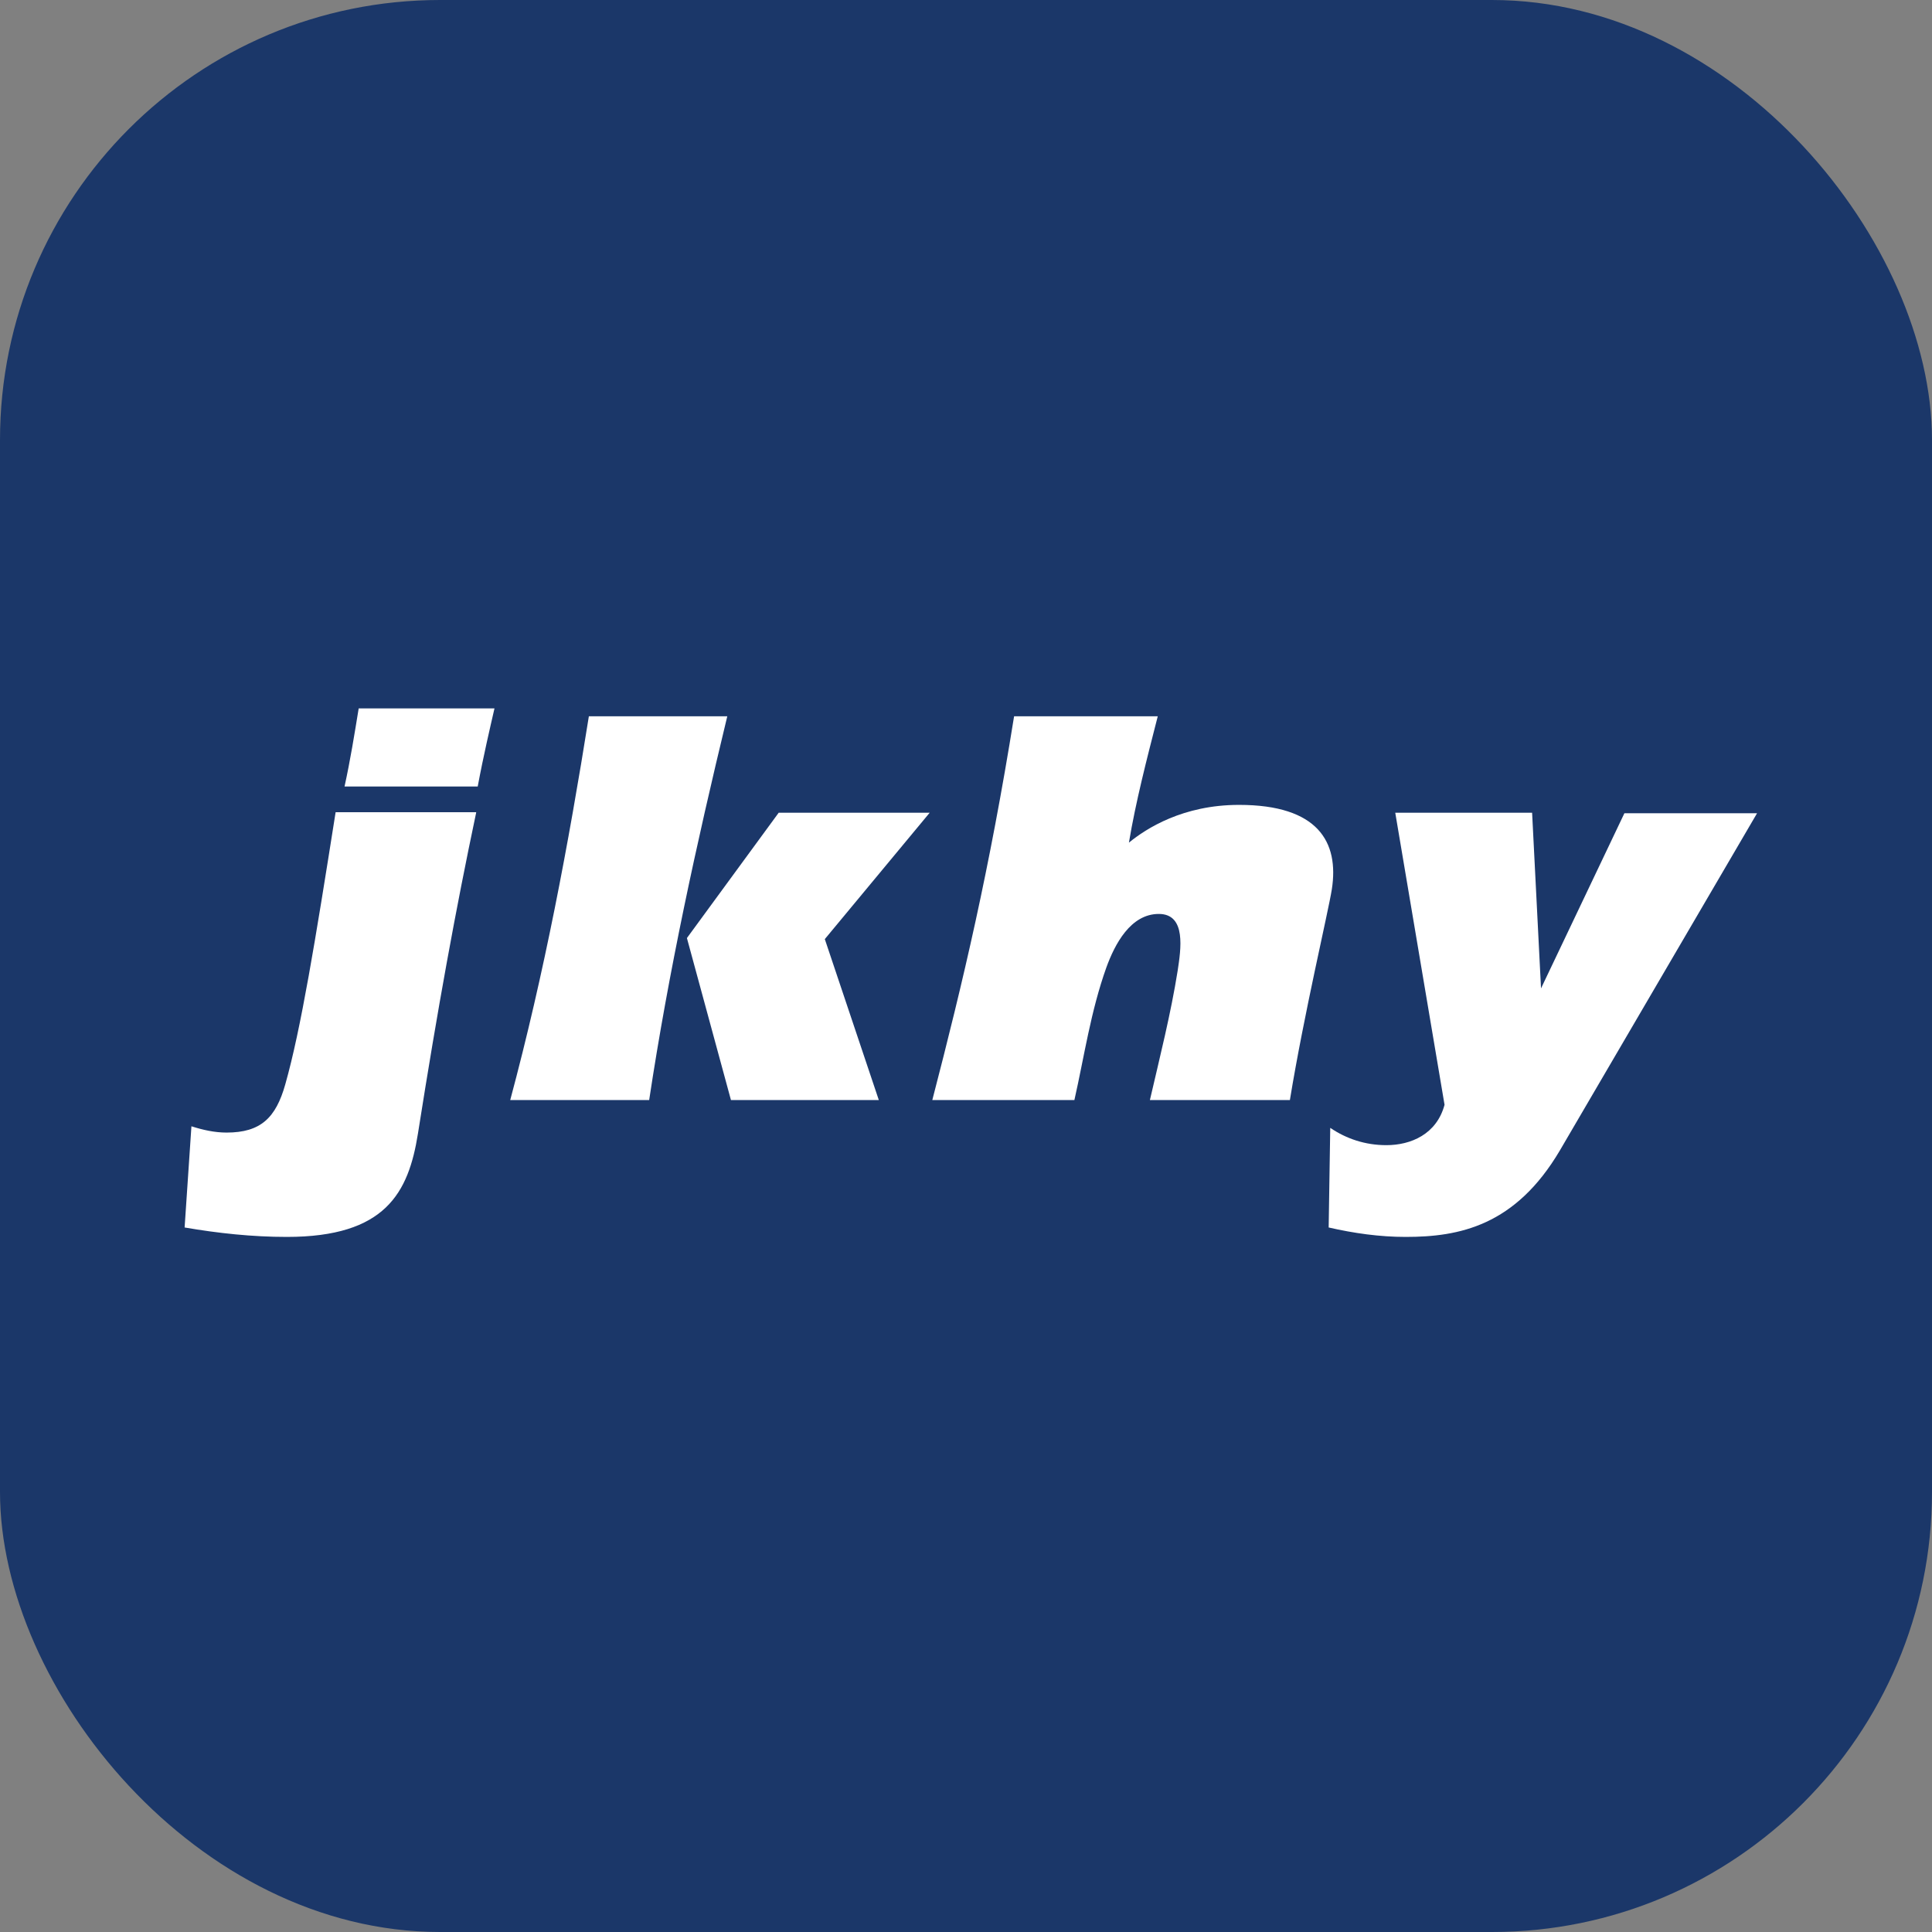 <svg width="360" height="360" viewBox="0 0 360 360" fill="none" xmlns="http://www.w3.org/2000/svg">
<rect x="0" y="0" width="360" height="360" fill="#808080" stroke="none"/>
<rect width="360" height="360" rx="82" fill="#1B3769"/>
<path d="M88.722 151.442C84.911 169.517 81.589 187.689 77.877 211.235C76.118 222.275 71.82 230.481 53.452 230.481C47.004 230.481 40.653 229.798 34.4 228.723L35.67 209.867C37.82 210.551 39.969 211.039 42.216 211.039C48.567 211.039 51.4 208.304 53.159 202.051C56.09 191.695 58.728 175.476 62.538 151.345H88.722V151.442ZM92.141 132C91.359 135.419 90.089 140.793 89.015 146.557H64.199C65.274 141.672 66.055 136.787 66.837 132H92.141Z" fill="white"/>
<path d="M95.072 204.983C101.423 181.339 105.917 157.403 109.727 133.466H135.52C129.756 157.305 124.578 181.046 120.963 204.983H95.072ZM145.095 151.443H173.232L153.692 174.989L163.755 204.983H136.204L127.997 174.793L145.095 151.443Z" fill="white"/>
<path d="M215.732 133.466C213.68 141.478 211.628 149.391 210.358 157.012C213.582 154.374 220.421 149.978 230.875 149.978C245.628 149.978 249.536 156.914 248.168 165.707C247.484 170.006 242.99 188.862 240.352 204.983H214.266C216.122 196.971 218.174 188.862 219.444 180.851C220.03 176.943 221.105 170.299 215.927 170.299C210.651 170.299 207.72 175.966 206.157 180.265C203.226 188.471 202.054 196.776 200.197 204.983H173.721C179.485 182.805 184.37 162.092 188.962 133.466H215.732Z" fill="white"/>
<path d="M285.486 151.442H259.986L269.17 205.861C267.704 211.332 262.917 213.384 258.325 213.384C254.417 213.384 250.9 212.211 247.871 210.16L247.578 228.723C252.268 229.797 257.055 230.481 261.94 230.481C271.905 230.481 282.359 228.429 290.664 214.361L327.399 151.54H302.681L287.147 184.171L285.486 151.442Z" fill="white"/>
</svg>
